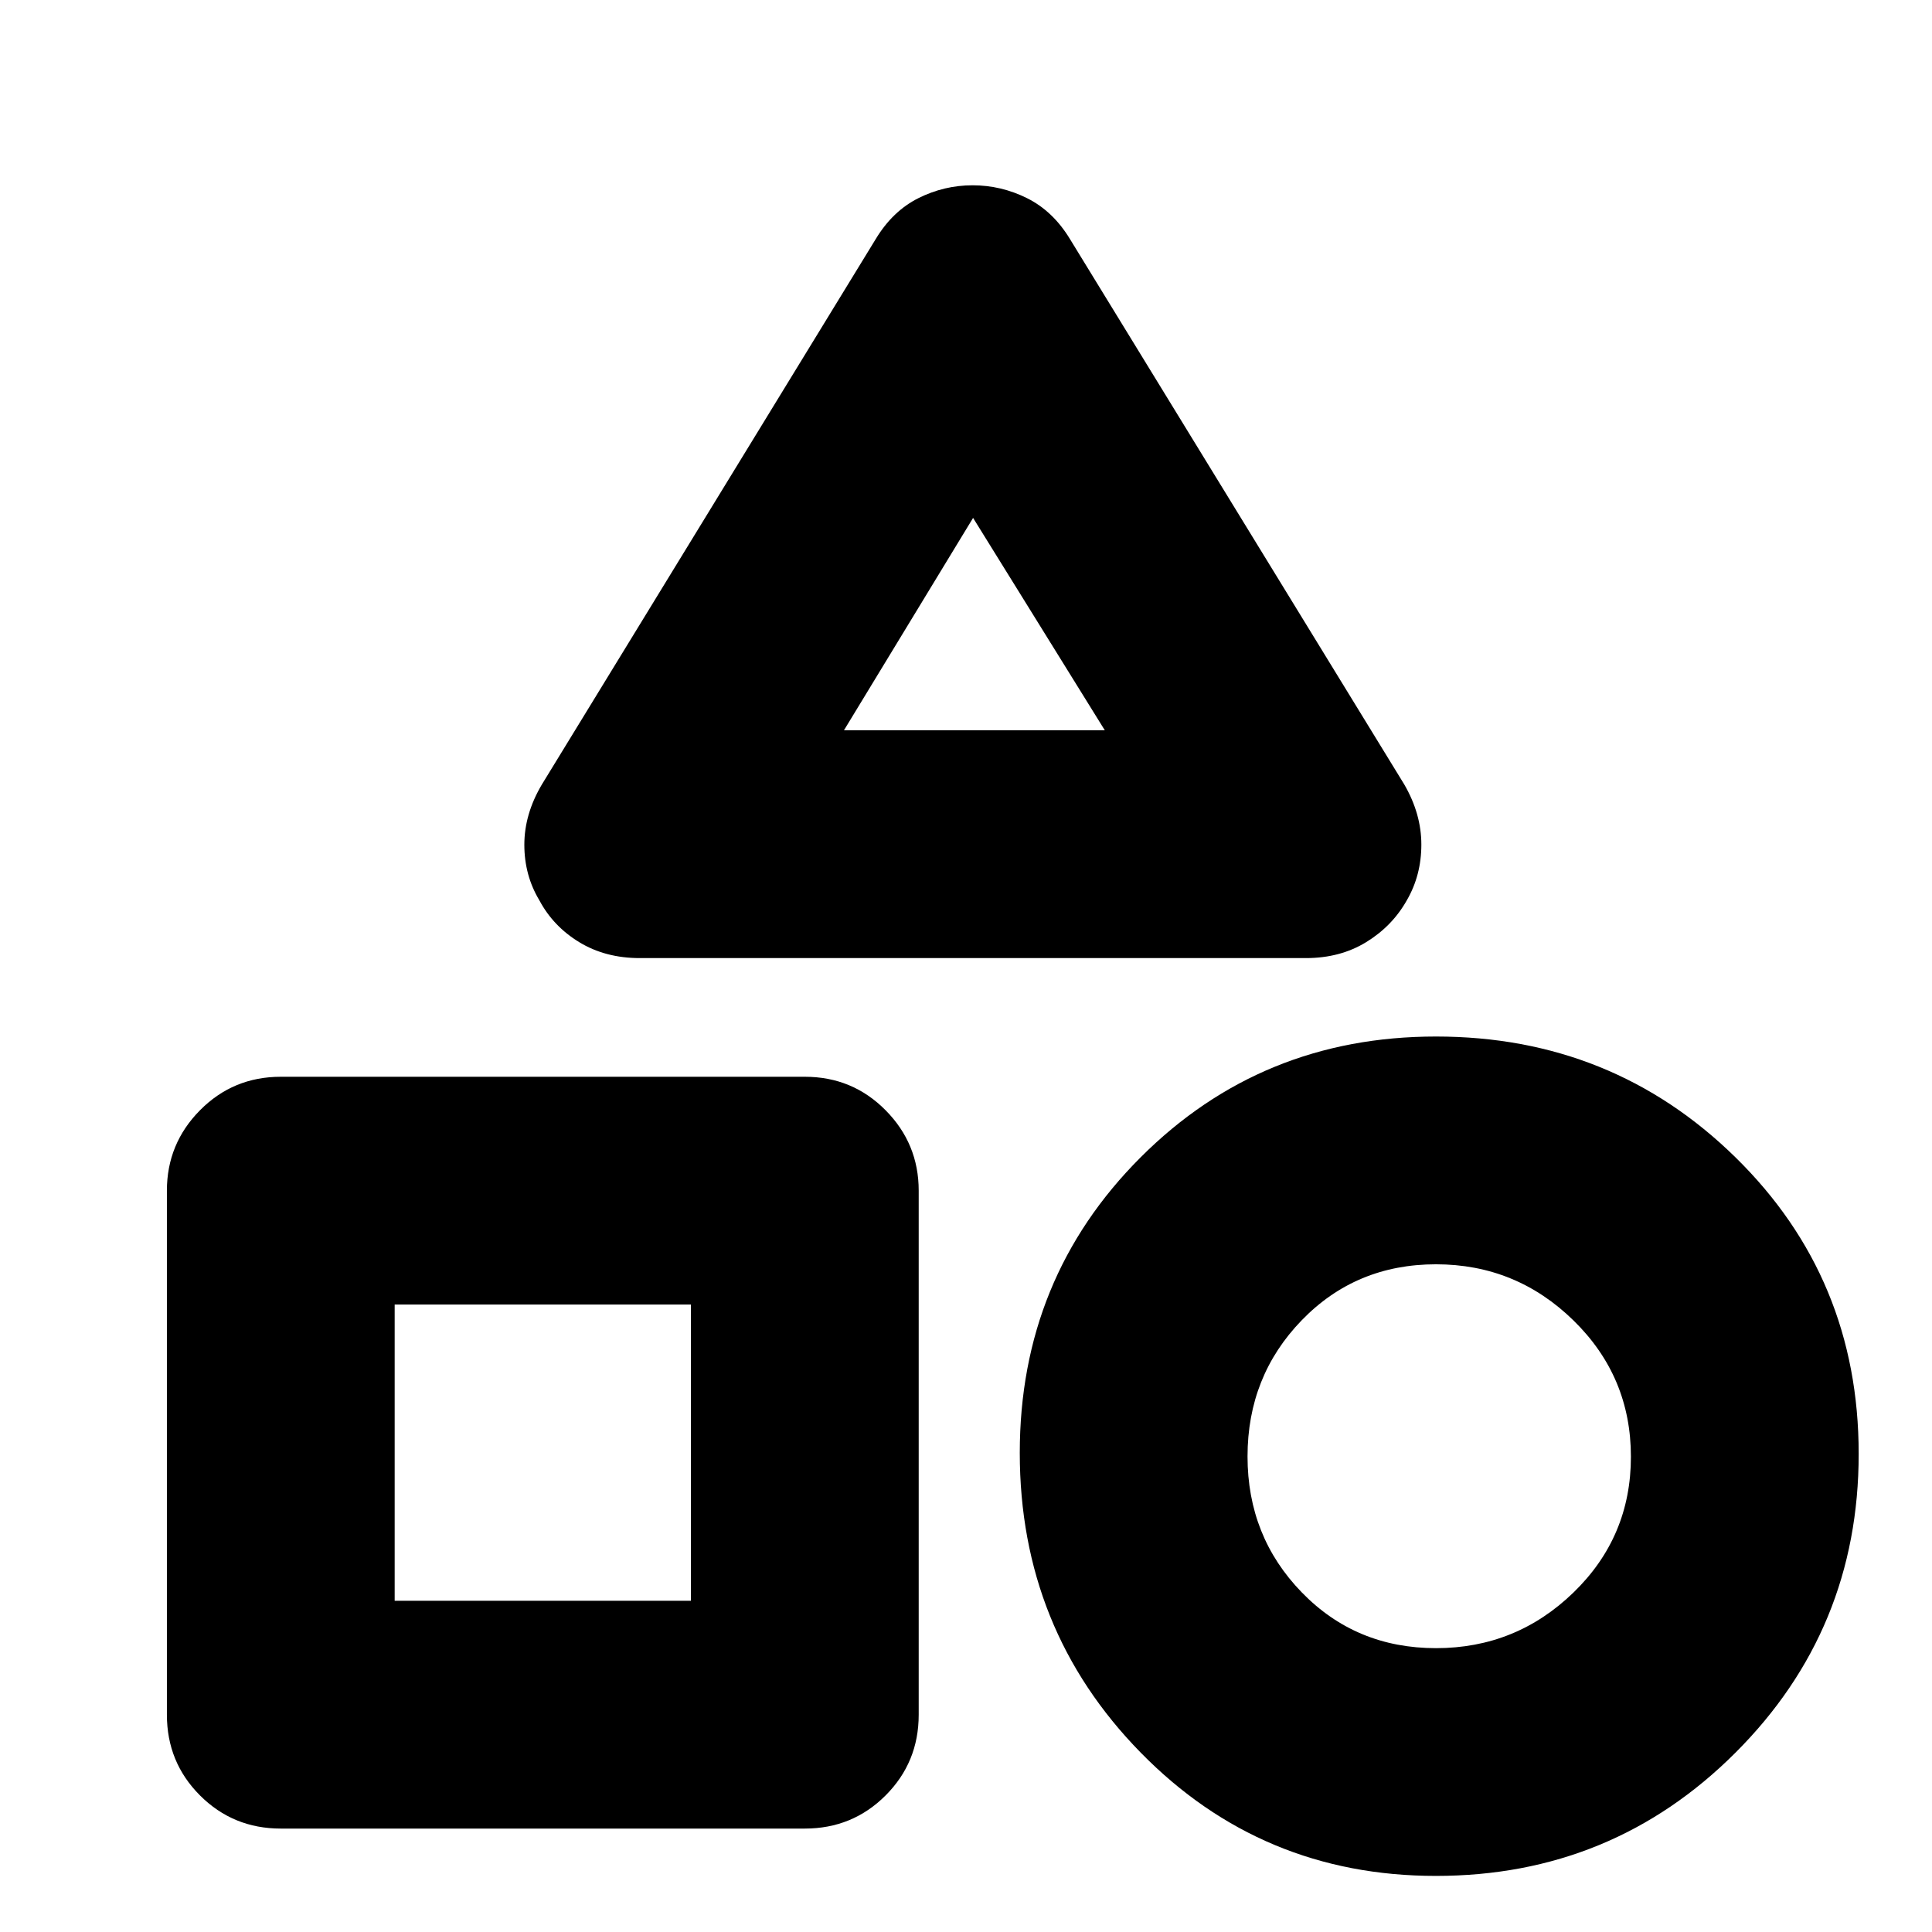 <svg xmlns="http://www.w3.org/2000/svg" height="24" viewBox="0 -960 960 960" width="24"><path d="m269.26-570.2 165.91-271.06q8.37-13.85 21.14-20.26 12.78-6.41 26.97-6.41 14.2 0 27.07 6.41 12.86 6.41 21.28 20.26L697.78-570.2q8.48 14.63 8.48 29.88 0 15.25-7.24 27.71-7.22 12.81-20.15 20.74-12.93 7.94-29.96 7.94H317.89q-17.04 0-29.99-7.86-12.96-7.86-19.88-20.82-7.48-12.44-7.48-27.66 0-15.21 8.72-29.93ZM713.51-27.87q-86.68 0-146.74-61.31-60.05-61.32-60.05-148.91 0-86.76 60.02-146.81 60.03-60.06 146.79-60.06 87.59 0 148.81 60.03 61.23 60.03 61.23 147.35 0 87.33-61.27 148.52-61.26 61.19-148.79 61.19ZM82.93-107.98v-260.39q0-23.34 16.46-39.96 16.46-16.63 40.13-16.63h260.39q23.68 0 40.13 16.63 16.46 16.62 16.46 39.96v260.39q0 23.68-16.46 40.13-16.45 16.46-40.13 16.46H139.52q-23.67 0-40.13-16.46-16.46-16.45-16.46-40.13Zm630.6-33.06q39.77 0 68.32-27.65 28.54-27.65 28.54-67.47t-28.54-67.72q-28.55-27.9-68.32-27.9-39.78 0-66.71 27.81-26.93 27.8-26.93 67.68 0 39.78 26.93 67.51 26.93 27.74 66.71 27.74Zm-517.42-23.53h147.22v-147.21H196.11v147.21Zm223.24-432.54h129.63l-65.46-105.54-64.17 105.54Zm64.93 0ZM343.33-311.78Zm371.93 75.61Z"/></svg>